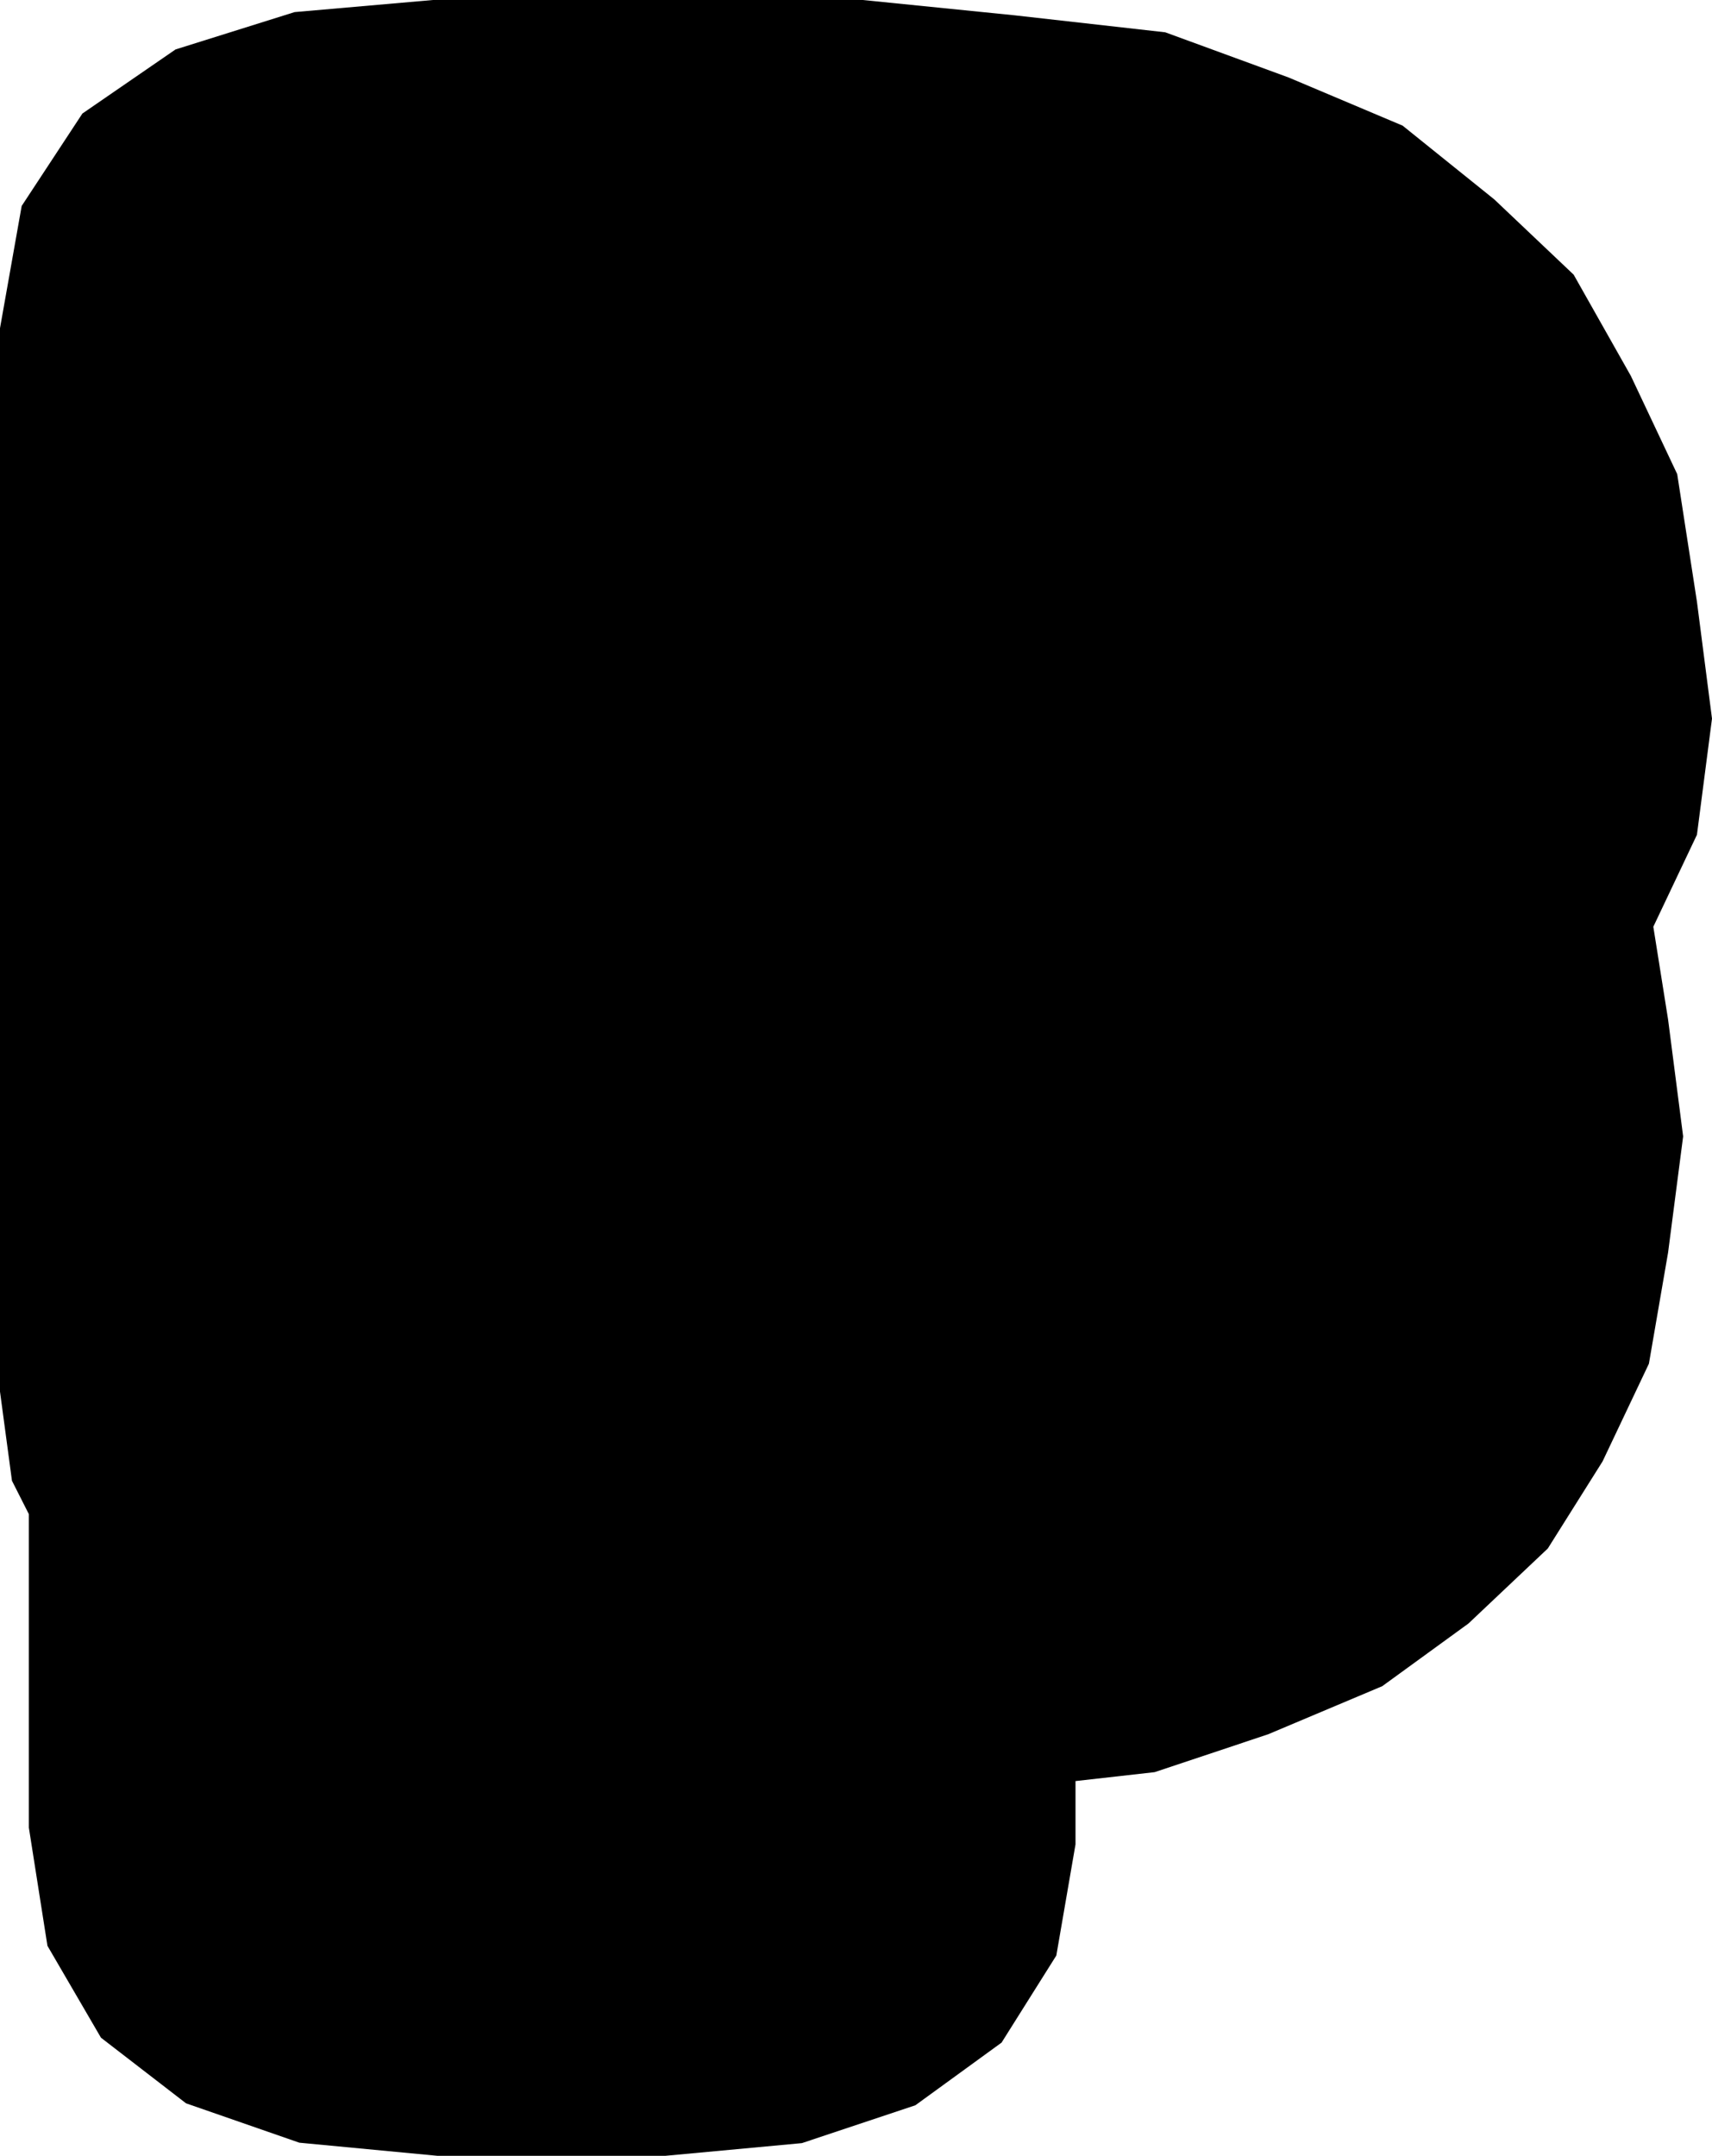 <svg xmlns="http://www.w3.org/2000/svg" viewBox="-157.364 -195.12 306.544 385.968">
  <polygon points="-103.767,188.498 -124.054,181.448 -139.288,169.697 -148.869,153.247 -152.196,132.096 -152.196,75.97 -155.223,69.986 -157.364,54.032 -157.364,-136.368 -153.48,-158.25 -142.611,-174.792 -125.932,-186.268 -104.618,-192.953 -79.844,-195.12 -2.868,-195.12 24.297,-192.38 51.277,-189.338 73.338,-181.259 93.777,-172.629 110.197,-159.418 124.408,-145.945 134.653,-127.812 142.95,-110.239 146.484,-87.393 149.18,-66.464 146.484,-45.668 138.673,-29.201 141.316,-12.593 144.012,8.336 141.316,29.132 137.882,49.032 129.585,66.524 119.78,82.115 105.569,95.548 90.136,106.765 69.697,115.38 49.382,122.158 35.212,123.755 35.212,135.088 31.778,154.988 21.973,170.579 6.541,181.796 -13.774,188.574 -38.228,190.848 -79.028,190.848" />
</svg>
